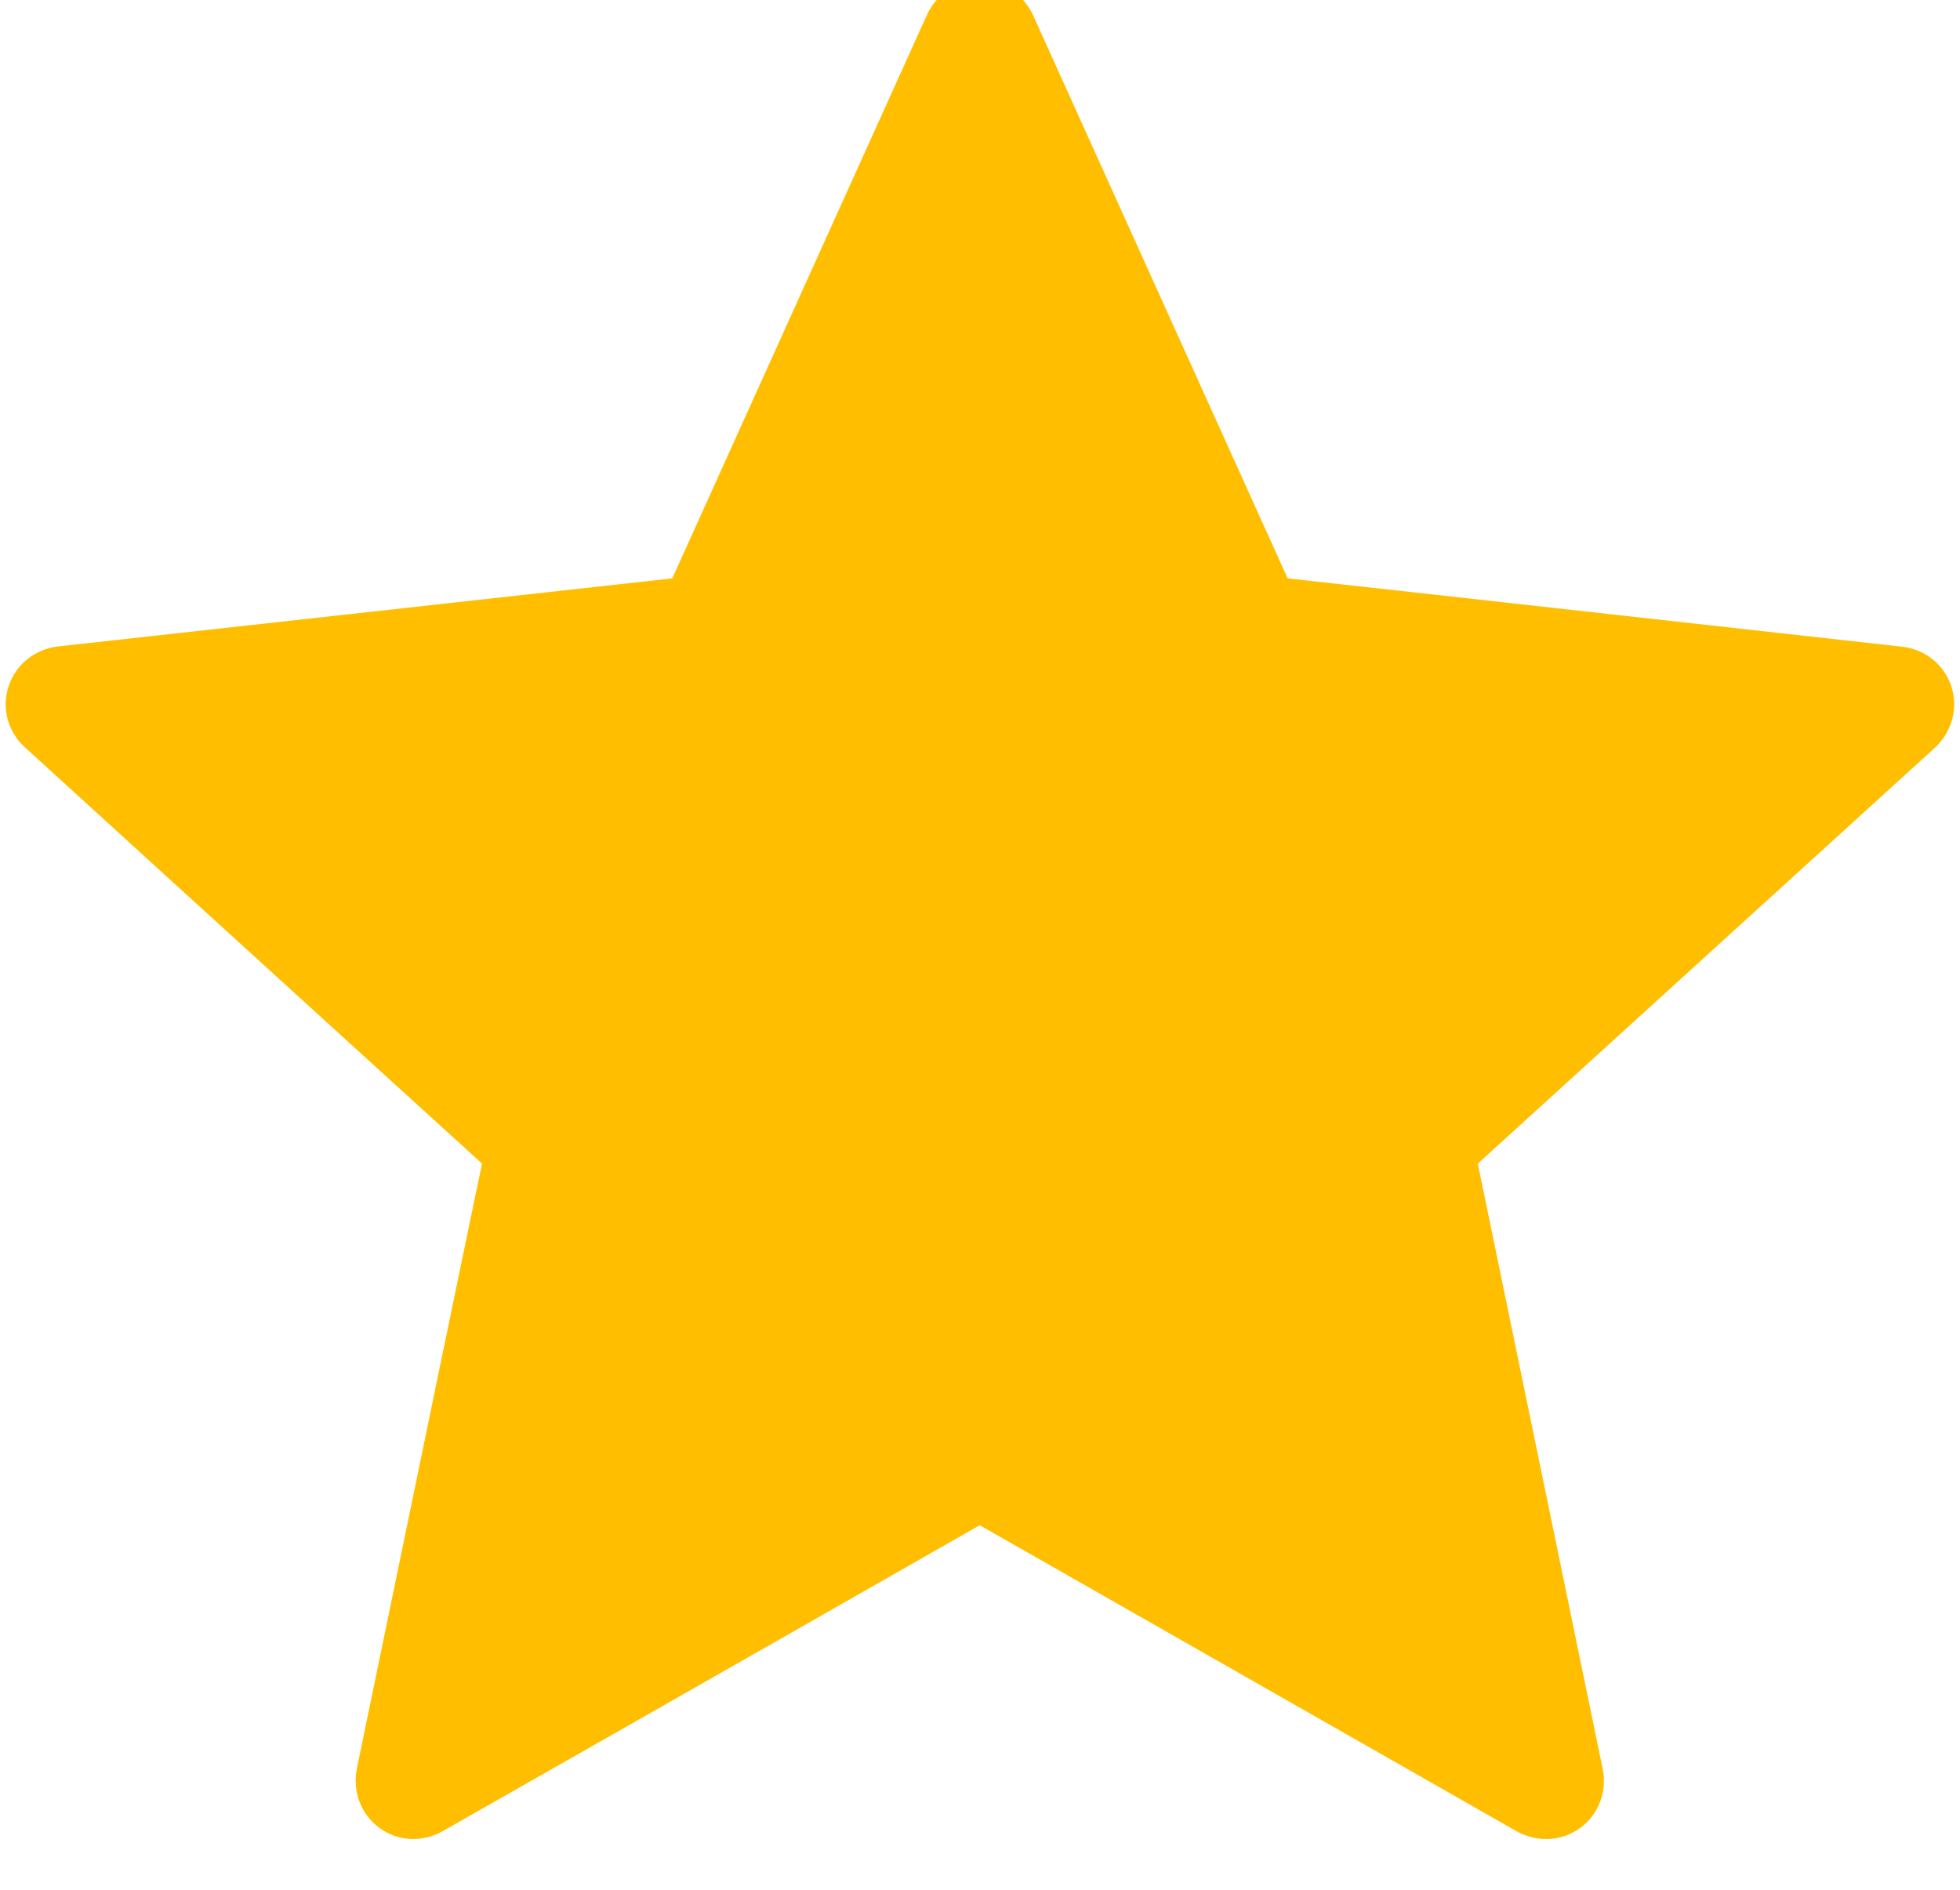 <svg width="56" height="54" viewBox="0 0 56 54" fill="none" xmlns="http://www.w3.org/2000/svg" xmlns:xlink="http://www.w3.org/1999/xlink">
<path d="M19.207,16.527L1.647,18.473C1.013,18.55 0.453,18.973 0.243,19.617C0.033,20.26 0.243,20.93 0.71,21.353C5.93,26.117 13.773,33.25 13.773,33.25C13.767,33.25 11.62,43.627 10.193,50.55C10.073,51.177 10.3,51.84 10.847,52.237C11.39,52.633 12.09,52.64 12.64,52.33C18.787,48.837 27.993,43.583 27.993,43.583L43.34,52.333C43.9,52.64 44.6,52.633 45.143,52.237C45.69,51.84 45.917,51.177 45.793,50.553L42.223,33.25L55.287,21.363C55.753,20.927 55.96,20.257 55.753,19.617C55.547,18.977 54.987,18.553 54.353,18.48C47.327,17.693 36.79,16.527 36.79,16.527L29.513,0.427C29.24,-0.15 28.667,-0.553 27.993,-0.553C27.32,-0.553 26.743,-0.147 26.483,0.427L19.207,16.527Z" fill="#FFBF00"/>
</svg>
